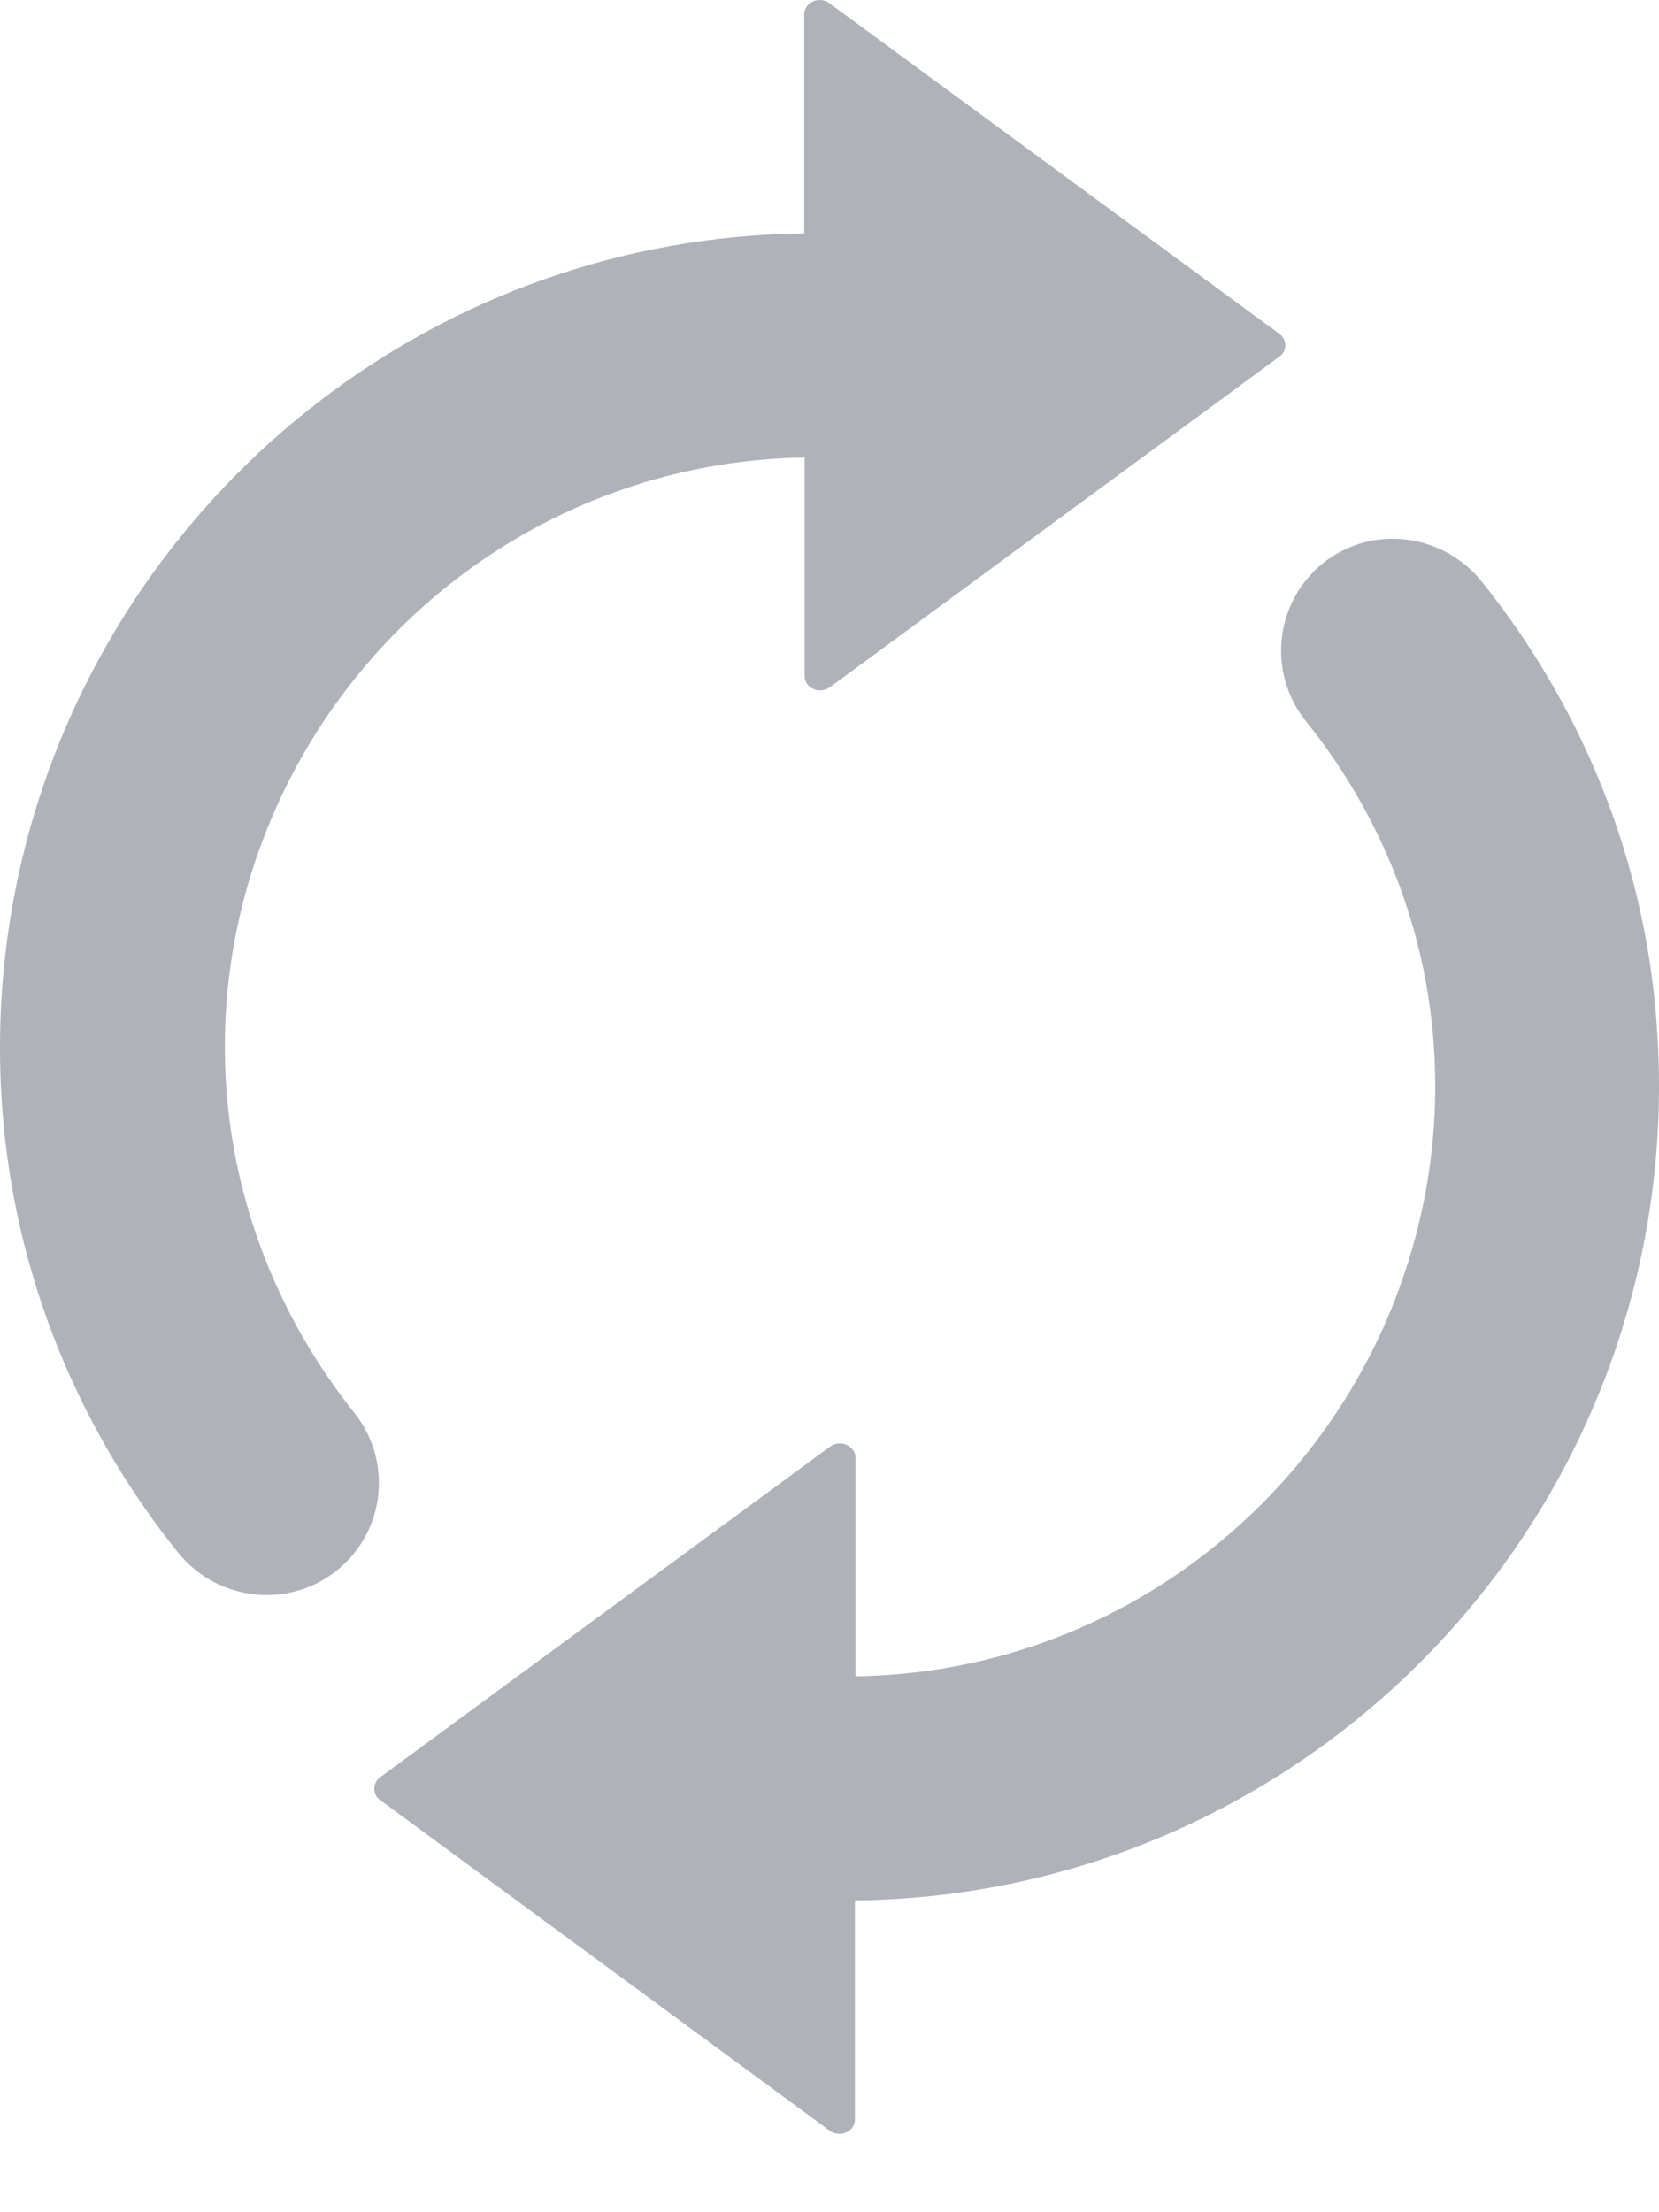 <svg width="12" height="16" viewBox="0 0 12 16" fill="none" xmlns="http://www.w3.org/2000/svg">
<path d="M0.039 8.257C-0.055 7.44 0.024 6.651 0.237 5.923C0.947 3.5 3.175 1.719 5.817 1.688V0.104C5.817 0.016 5.927 -0.031 5.999 0.023L9.257 2.417C9.31 2.457 9.31 2.539 9.257 2.577L6.002 4.971C5.927 5.024 5.82 4.977 5.82 4.889V3.309C4.083 3.337 2.6 4.408 1.962 5.923C1.72 6.494 1.598 7.126 1.632 7.789C1.679 8.7 2.022 9.539 2.562 10.217C2.851 10.579 2.782 11.106 2.408 11.38C2.053 11.64 1.557 11.568 1.283 11.223C0.614 10.387 0.168 9.369 0.039 8.257ZM9.446 5.216C9.989 5.891 10.332 6.733 10.376 7.644C10.41 8.31 10.284 8.942 10.046 9.51C9.408 11.025 7.925 12.099 6.188 12.124V10.544C6.188 10.456 6.078 10.409 6.005 10.462L2.747 12.856C2.694 12.897 2.694 12.979 2.747 13.017L6.002 15.411C6.078 15.464 6.184 15.417 6.184 15.329V13.745C8.827 13.717 11.057 11.936 11.764 9.51C11.978 8.782 12.053 7.993 11.962 7.176C11.836 6.064 11.39 5.046 10.721 4.21C10.445 3.865 9.951 3.793 9.596 4.053C9.226 4.327 9.156 4.854 9.446 5.216Z" fill="#B0B2BA"/>
</svg>
